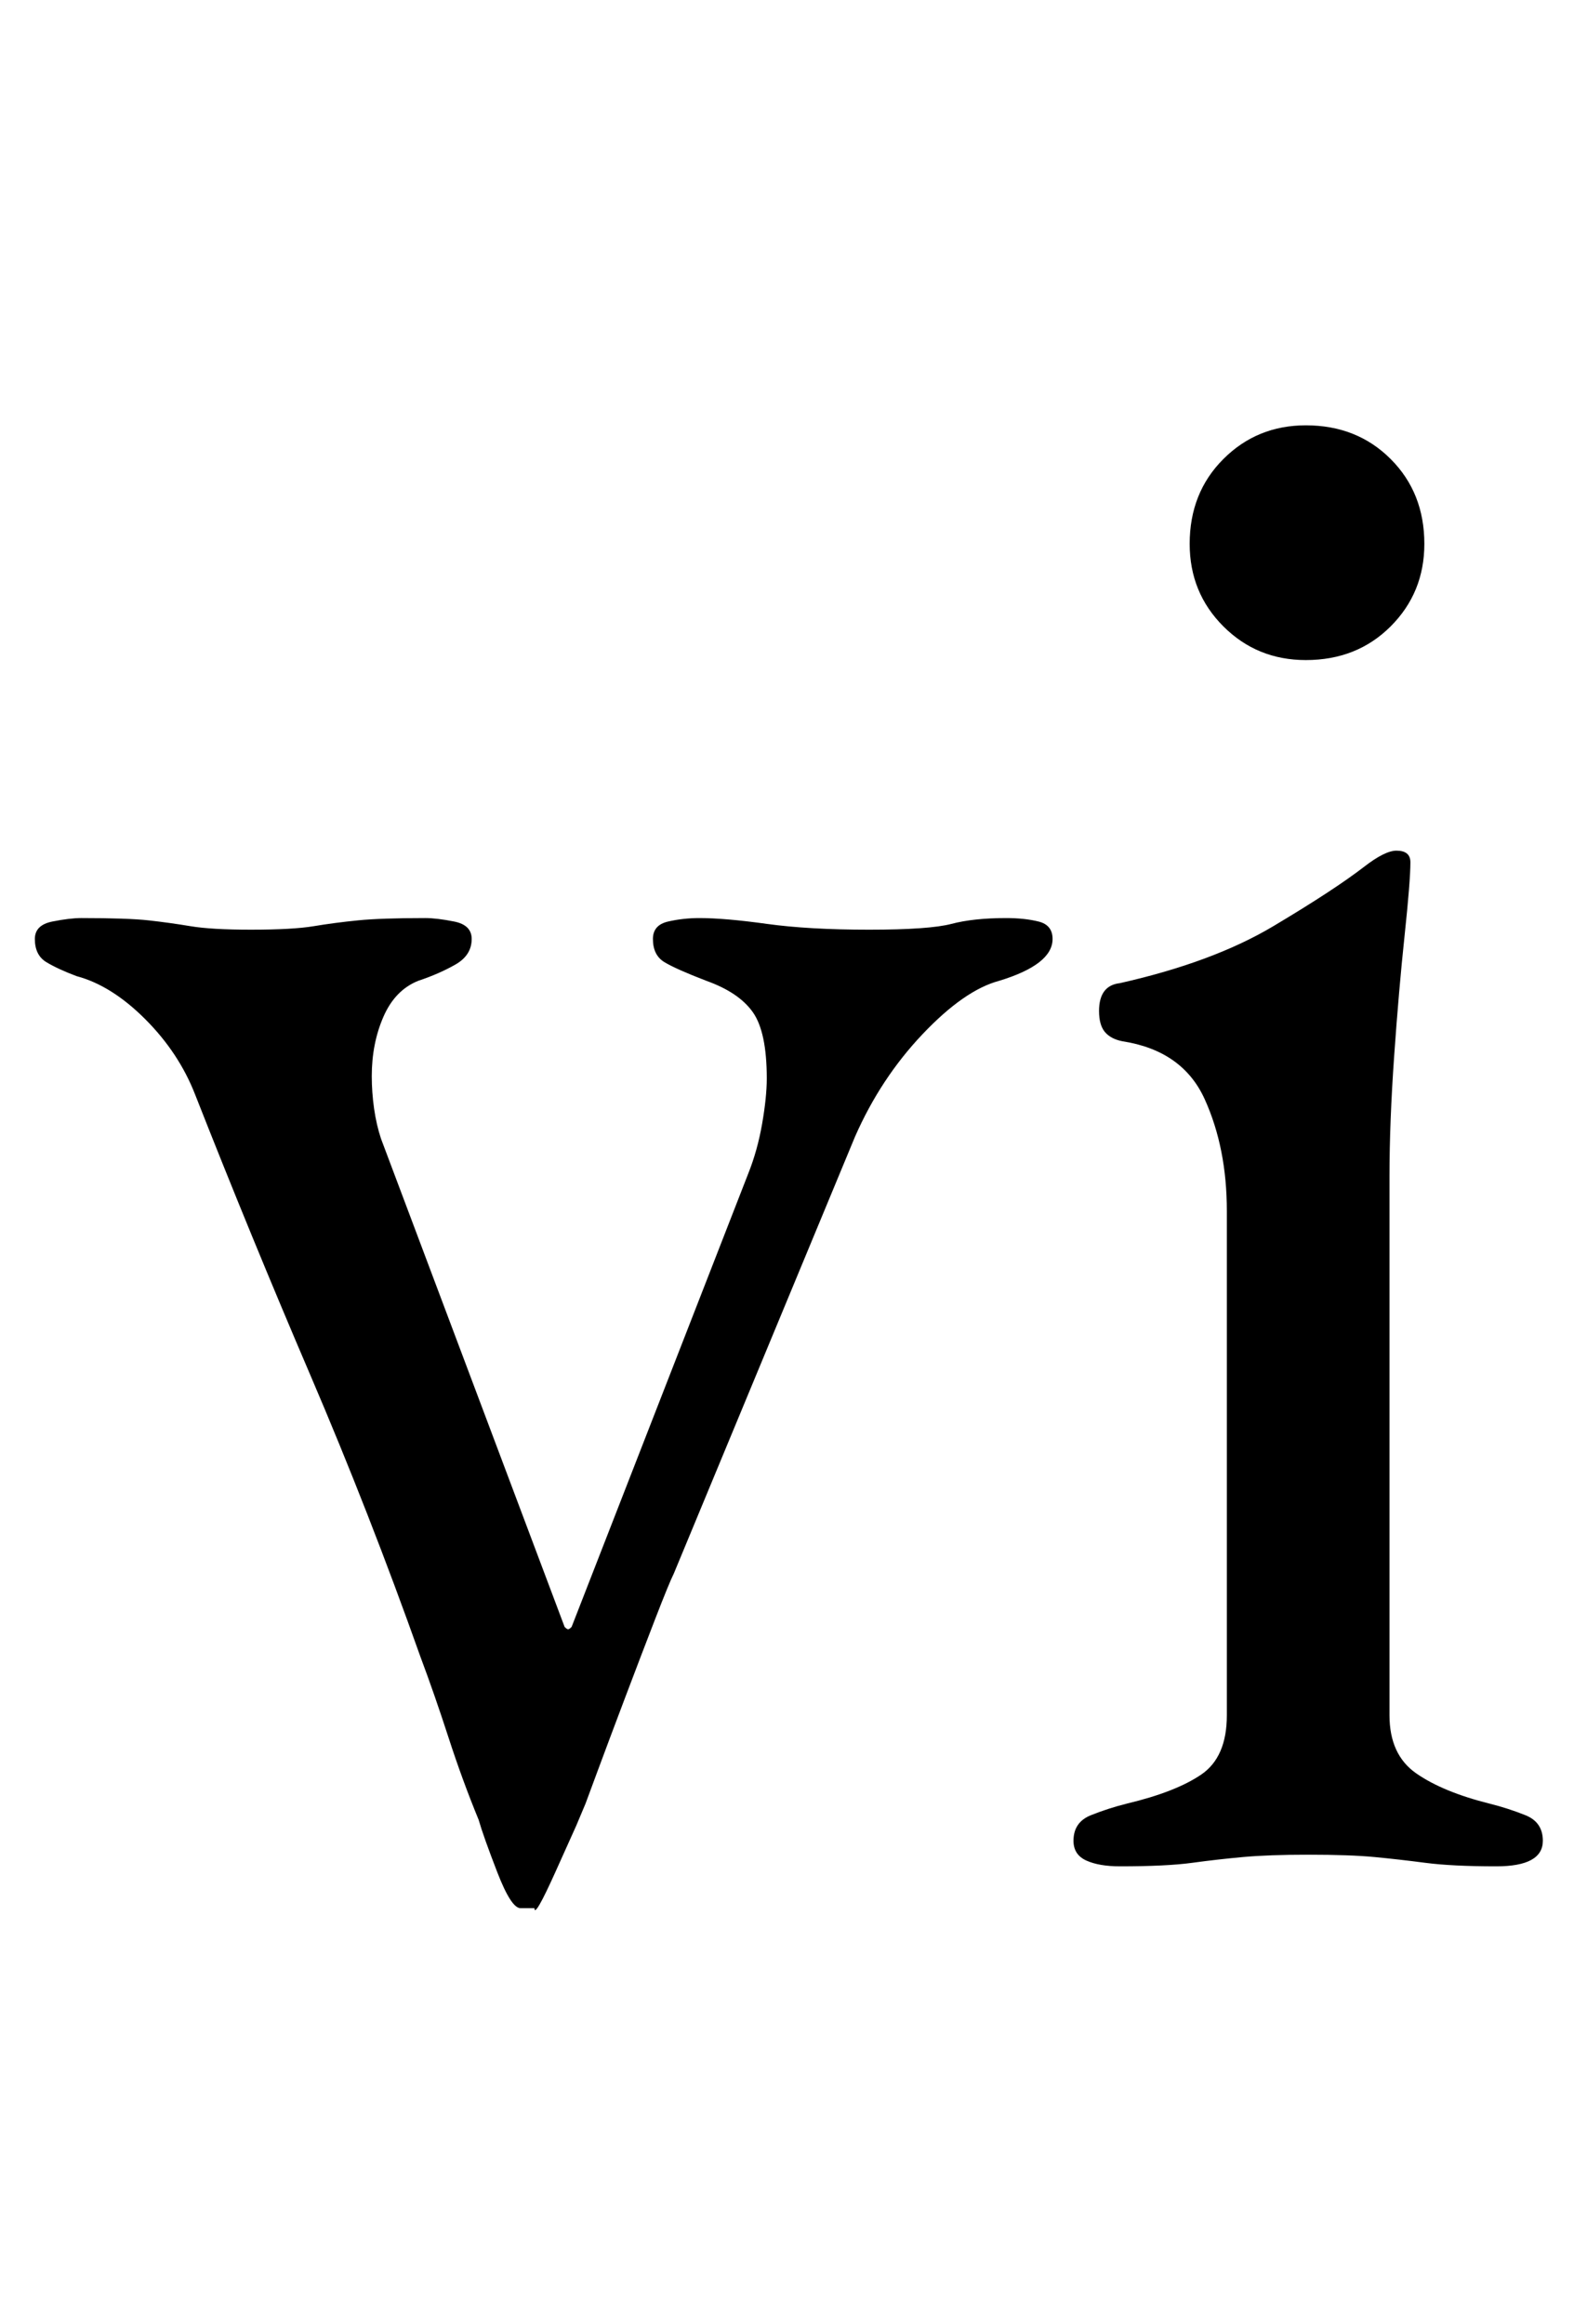<?xml version="1.0" standalone="no"?>
<!DOCTYPE svg PUBLIC "-//W3C//DTD SVG 1.1//EN" "http://www.w3.org/Graphics/SVG/1.1/DTD/svg11.dtd" >
<svg xmlns="http://www.w3.org/2000/svg" xmlns:xlink="http://www.w3.org/1999/xlink" version="1.1" viewBox="-10 0 683 1000">
  <g transform="matrix(1 0 0 -1 0 800)">
   <path fill="currentColor"
d="M214 -21q-4 0 -10 15.5t-8 22.5q-7 17 -13 35.5t-12 34.5q-22 62 -47.5 121.5t-49.5 120.5q-7 18 -21.5 32.5t-29.5 18.5q-8 3 -13 6t-5 10q0 6 7.5 7.5t12.5 1.5q20 0 29 -1t18 -2.5t26 -1.5q18 0 27 1.5t19 2.5t29 1q5 0 12.5 -1.5t7.5 -7.5q0 -7 -7 -11t-16 -7
q-10 -4 -15 -15.5t-5 -25.5q0 -7 1 -14t3 -13l79 -210q1 -1 1.5 -1t1.5 1l76 195q4 10 6 21.5t2 19.5q0 20 -6 28.5t-20 13.5q-13 5 -18 8t-5 10q0 6 6.5 7.5t13.5 1.5q11 0 29 -2.5t44 -2.5t35.5 2.5t23.5 2.5q8 0 14 -1.5t6 -7.5q0 -11 -23 -18q-15 -4 -33 -23t-29 -44
l-78 -188q-2 -4 -8 -19.5t-13 -34t-12 -32l-5 -13.5l-4 -9.5t-9 -20t-9 -15.5h-6zM472 -3q-9 0 -14.5 2.5t-5.5 8.5q0 8 7.5 11t15.5 5q21 5 32 12.5t11 25.5v217q0 27 -9.5 48t-35.5 25q-5 1 -7.5 4t-2.5 9q0 11 9 12q40 9 66 24.5t39 25.5q9 7 14 7q6 0 6 -5
q0 -8 -2.5 -31.5t-4.5 -52t-2 -51.5v-232q0 -17 11.5 -25t31.5 -13q8 -2 15.5 -5t7.5 -11q0 -11 -20 -11q-19 0 -30.5 1.5t-22 2.5t-28.5 1q-17 0 -28 -1t-22 -2.5t-31 -1.5zM552 516q-21 0 -35.5 14.5t-14.5 35.5q0 22 14.5 36.5t35.5 14.5q22 0 36.5 -14.5t14.5 -36.5
q0 -21 -14.5 -35.5t-36.5 -14.5z" />
  </g>

</svg>
